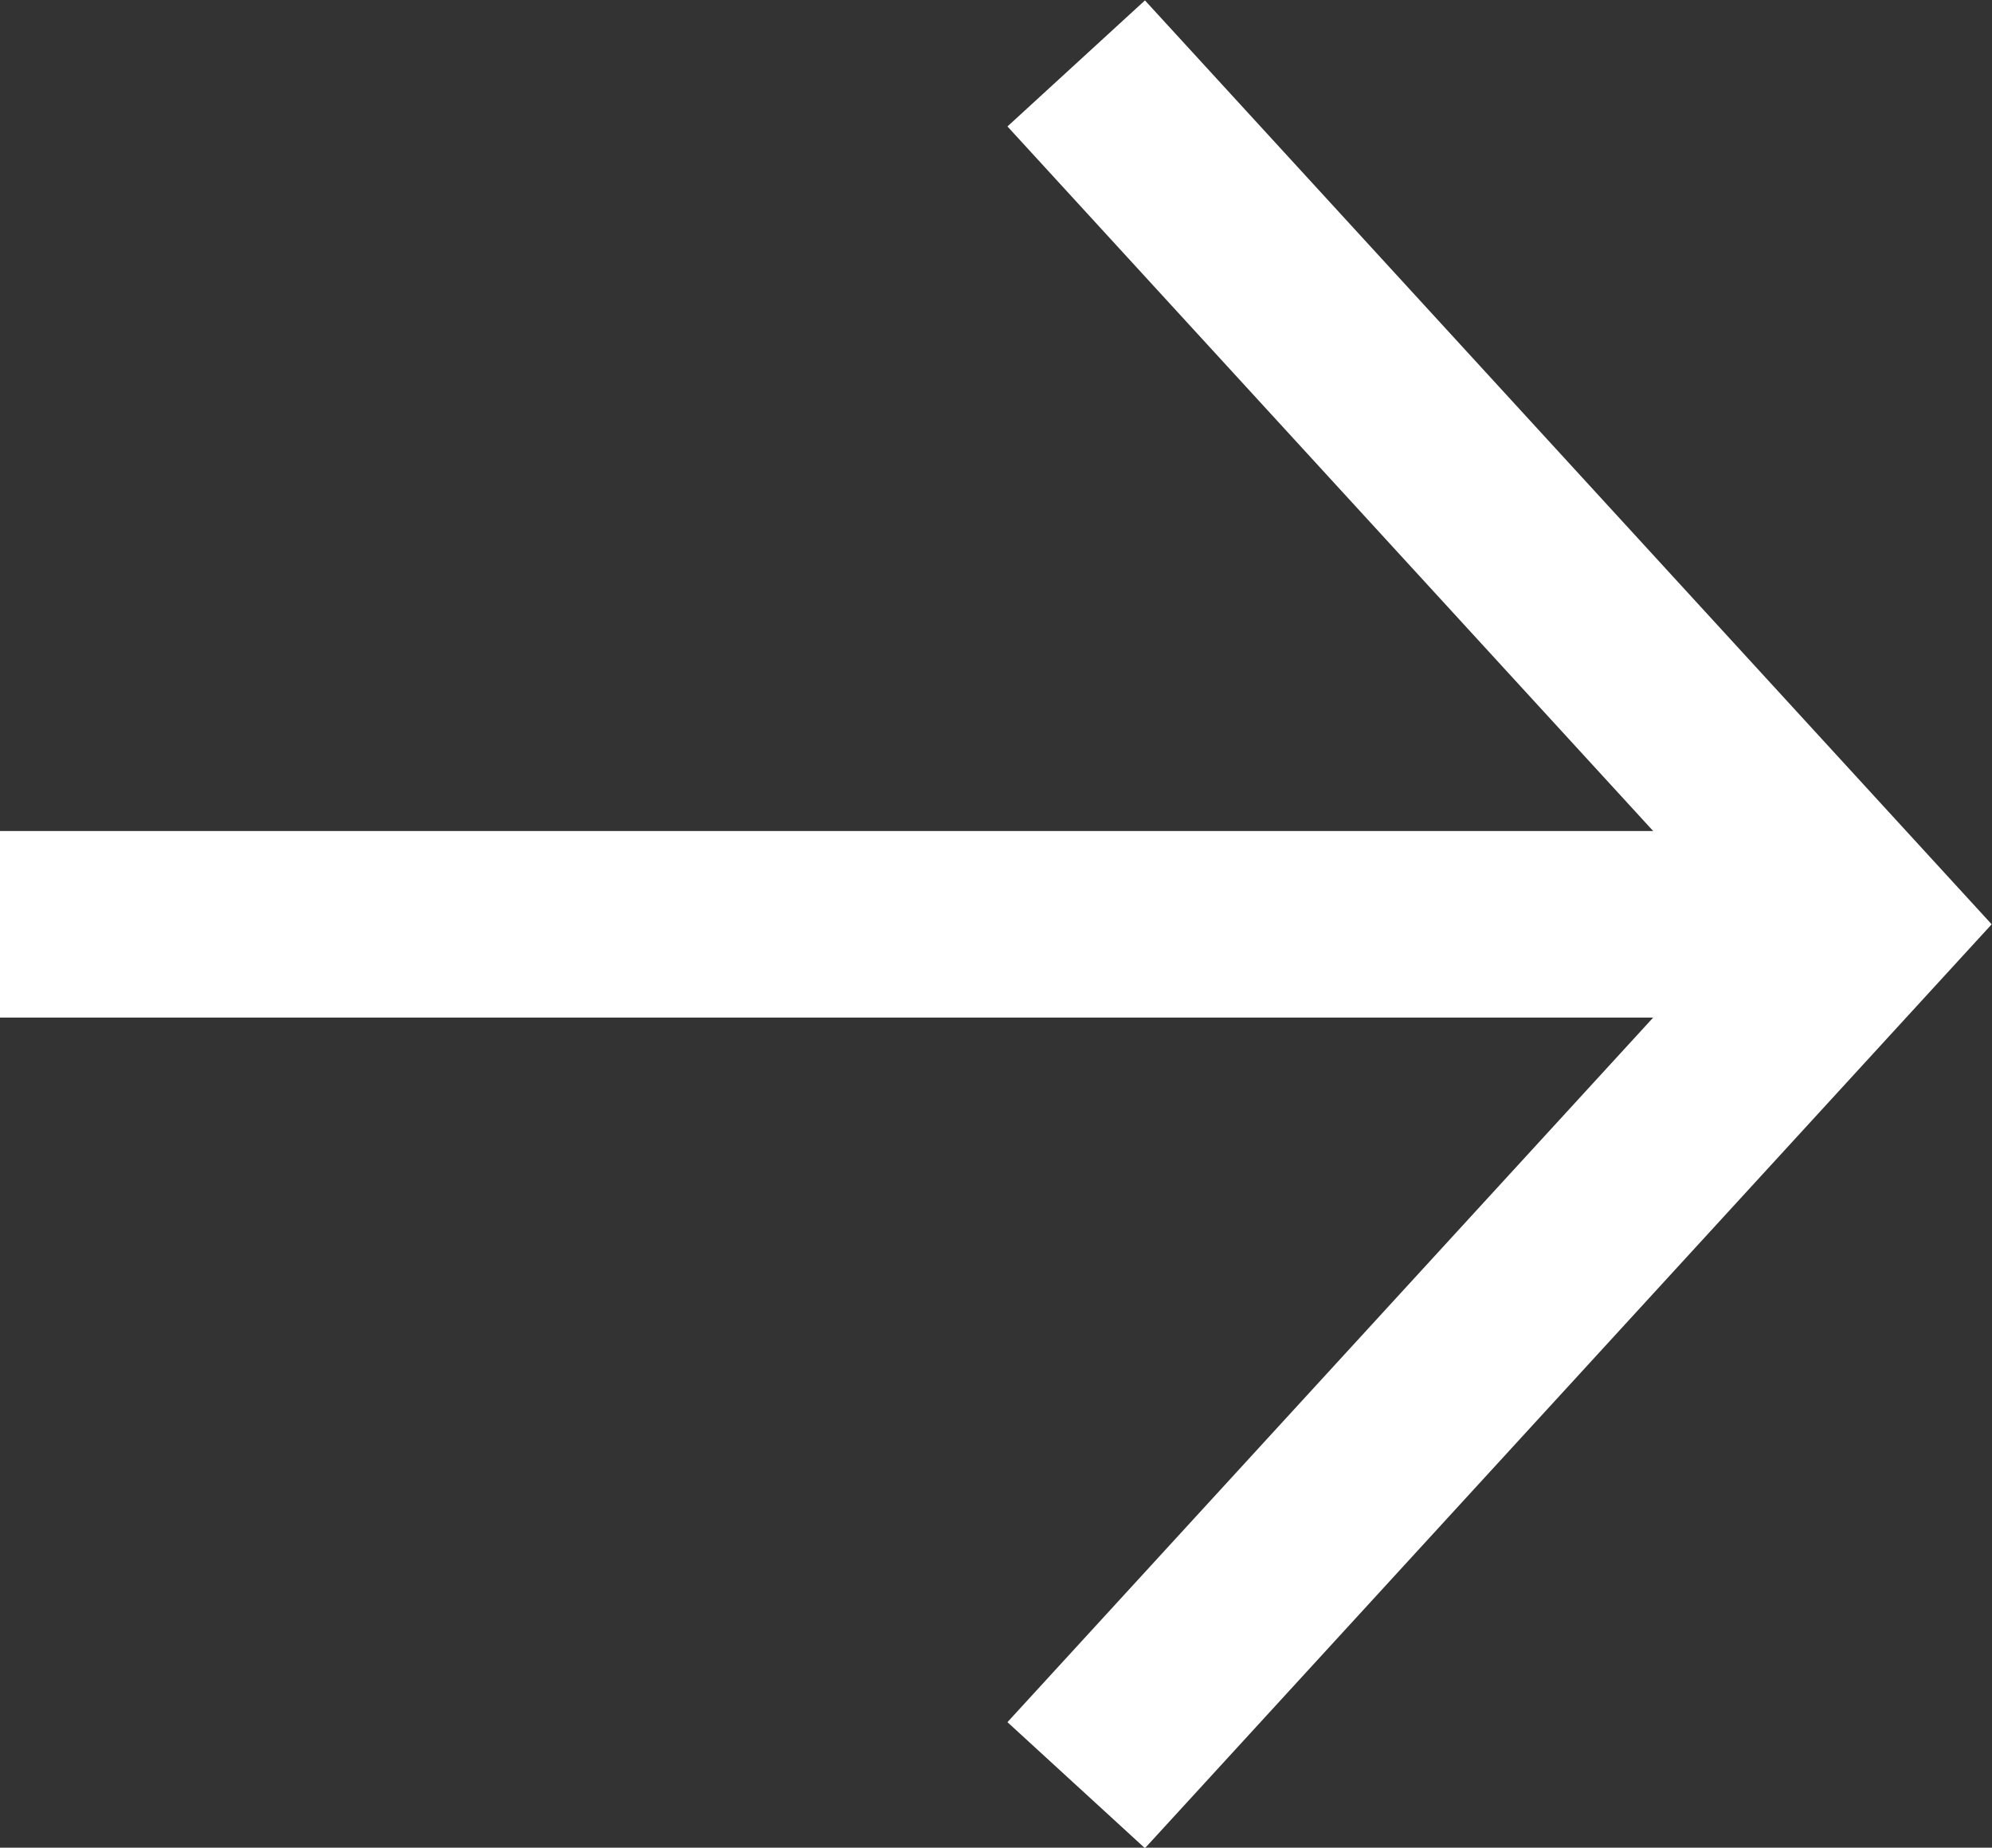 <?xml version="1.0" encoding="UTF-8"?>
<svg id="Layer_1" data-name="Layer 1" xmlns="http://www.w3.org/2000/svg" viewBox="0 0 21.36 19.81">
  <rect x="0" y="0" width="21.36" height="19.81" fill="#333333" stroke="none"/>
  <defs>
    <style>
      .cls-1, .cls-2 {
        fill: none;
        stroke: #fff;
        stroke-width: 2px;
      }

      .cls-2 {
        stroke-miterlimit: 10;
      }
    </style>
  </defs>
  <path class="cls-1" d="M0,9.91H20"/>
  <path class="cls-2" d="M11.54,.68l8.46,9.23-8.46,9.23"/>
</svg>